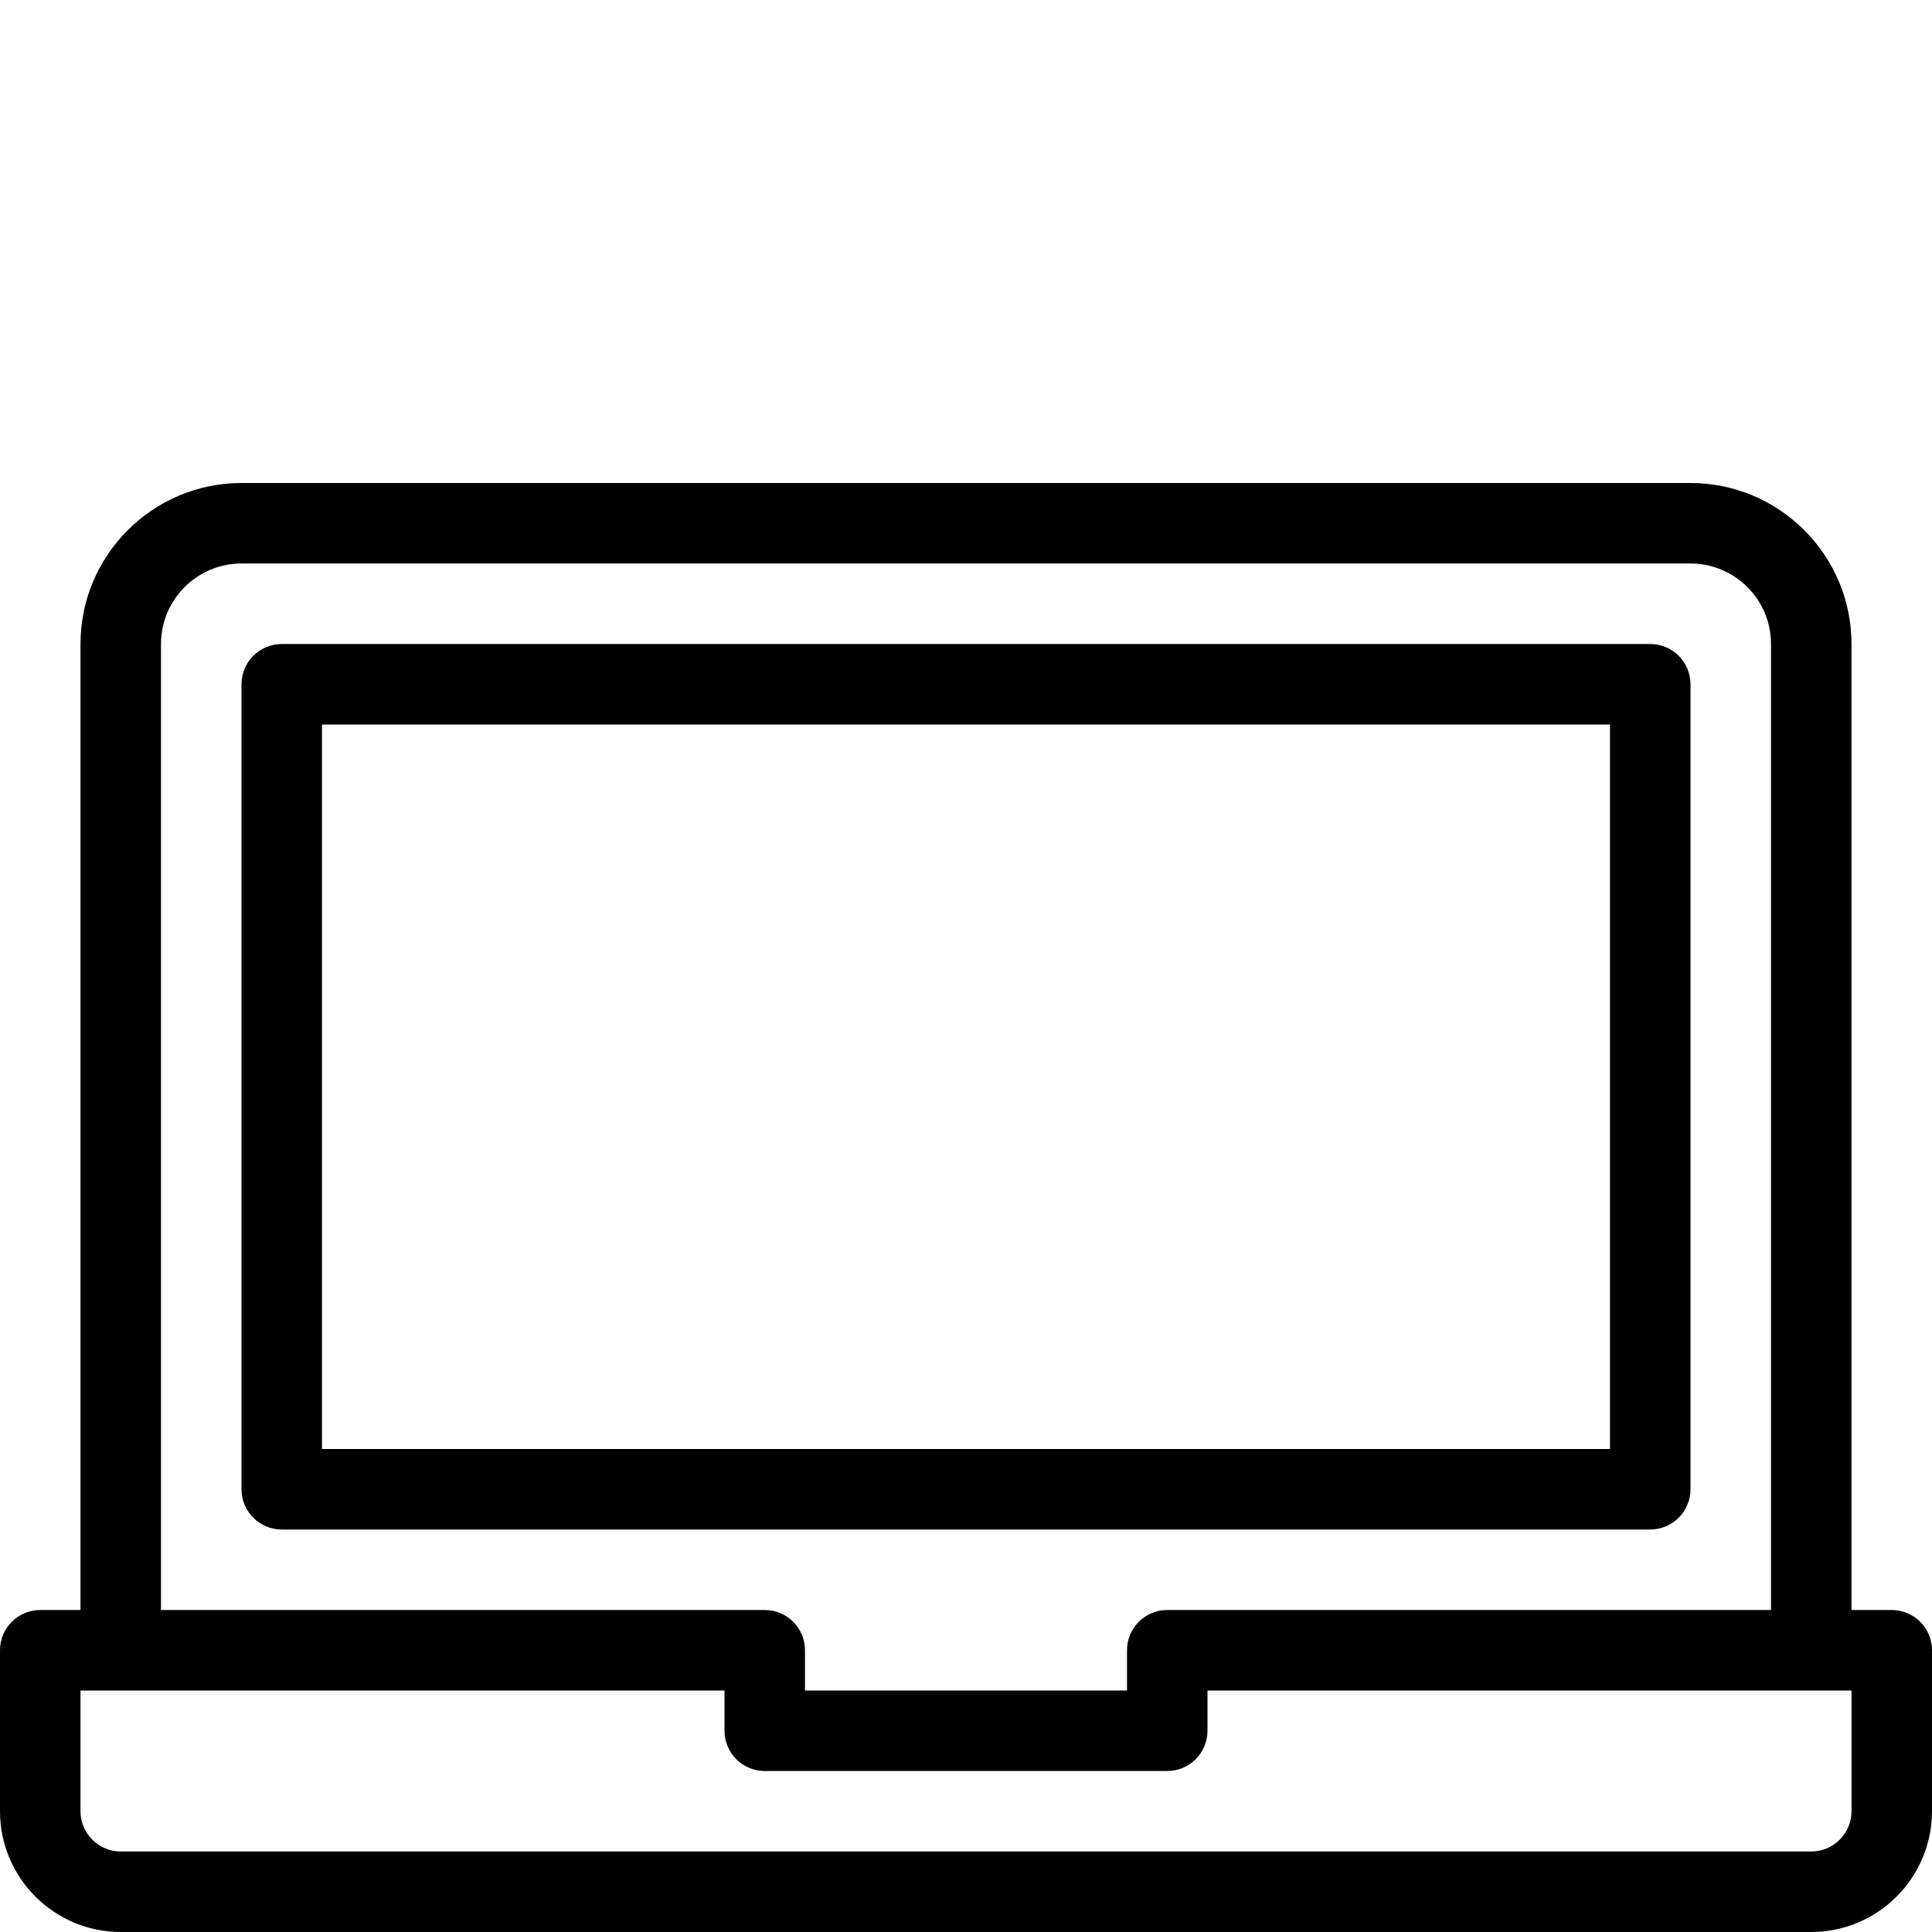 <?xml version="1.0" encoding="utf-8"?>
<!-- Generator: Adobe Illustrator 16.2.1, SVG Export Plug-In . SVG Version: 6.00 Build 0)  -->
<!DOCTYPE svg PUBLIC "-//W3C//DTD SVG 1.1//EN" "http://www.w3.org/Graphics/SVG/1.1/DTD/svg11.dtd">
<svg version="1.1" id="Outline_Version" xmlns="http://www.w3.org/2000/svg" xmlns:xlink="http://www.w3.org/1999/xlink" x="0px"
	 y="0px" width="24px" height="24px" viewBox="0 0 24 24" enable-background="new 0 0 24 24" xml:space="preserve">
<g>
	<path d="M21,18.5v-10C21,8.224,20.776,8,20.5,8h-17C3.224,8,3,8.224,3,8.5v10C3,18.776,3.224,19,3.5,19h17
		C20.776,19,21,18.776,21,18.5z M20,18H4V9h16V18z"/>
	<path d="M23.5,20H23V8c0-1.103-0.897-2-2-2H3C1.897,6,1,6.897,1,8v12H0.5C0.224,20,0,20.224,0,20.5v2C0,23.327,0.673,24,1.5,24h21
		c0.827,0,1.5-0.673,1.5-1.5v-2C24,20.224,23.776,20,23.5,20z M2,8c0-0.552,0.449-1,1-1h18c0.551,0,1,0.448,1,1v12h-7.5
		c-0.276,0-0.5,0.224-0.5,0.5V21h-4v-0.5c0-0.276-0.224-0.5-0.5-0.5H2V8z M23,22.5c0,0.275-0.224,0.5-0.5,0.5h-21
		C1.224,23,1,22.775,1,22.5V21h8v0.5C9,21.776,9.224,22,9.5,22h5c0.276,0,0.5-0.224,0.5-0.5V21h8V22.5z"/>
</g>
</svg>
